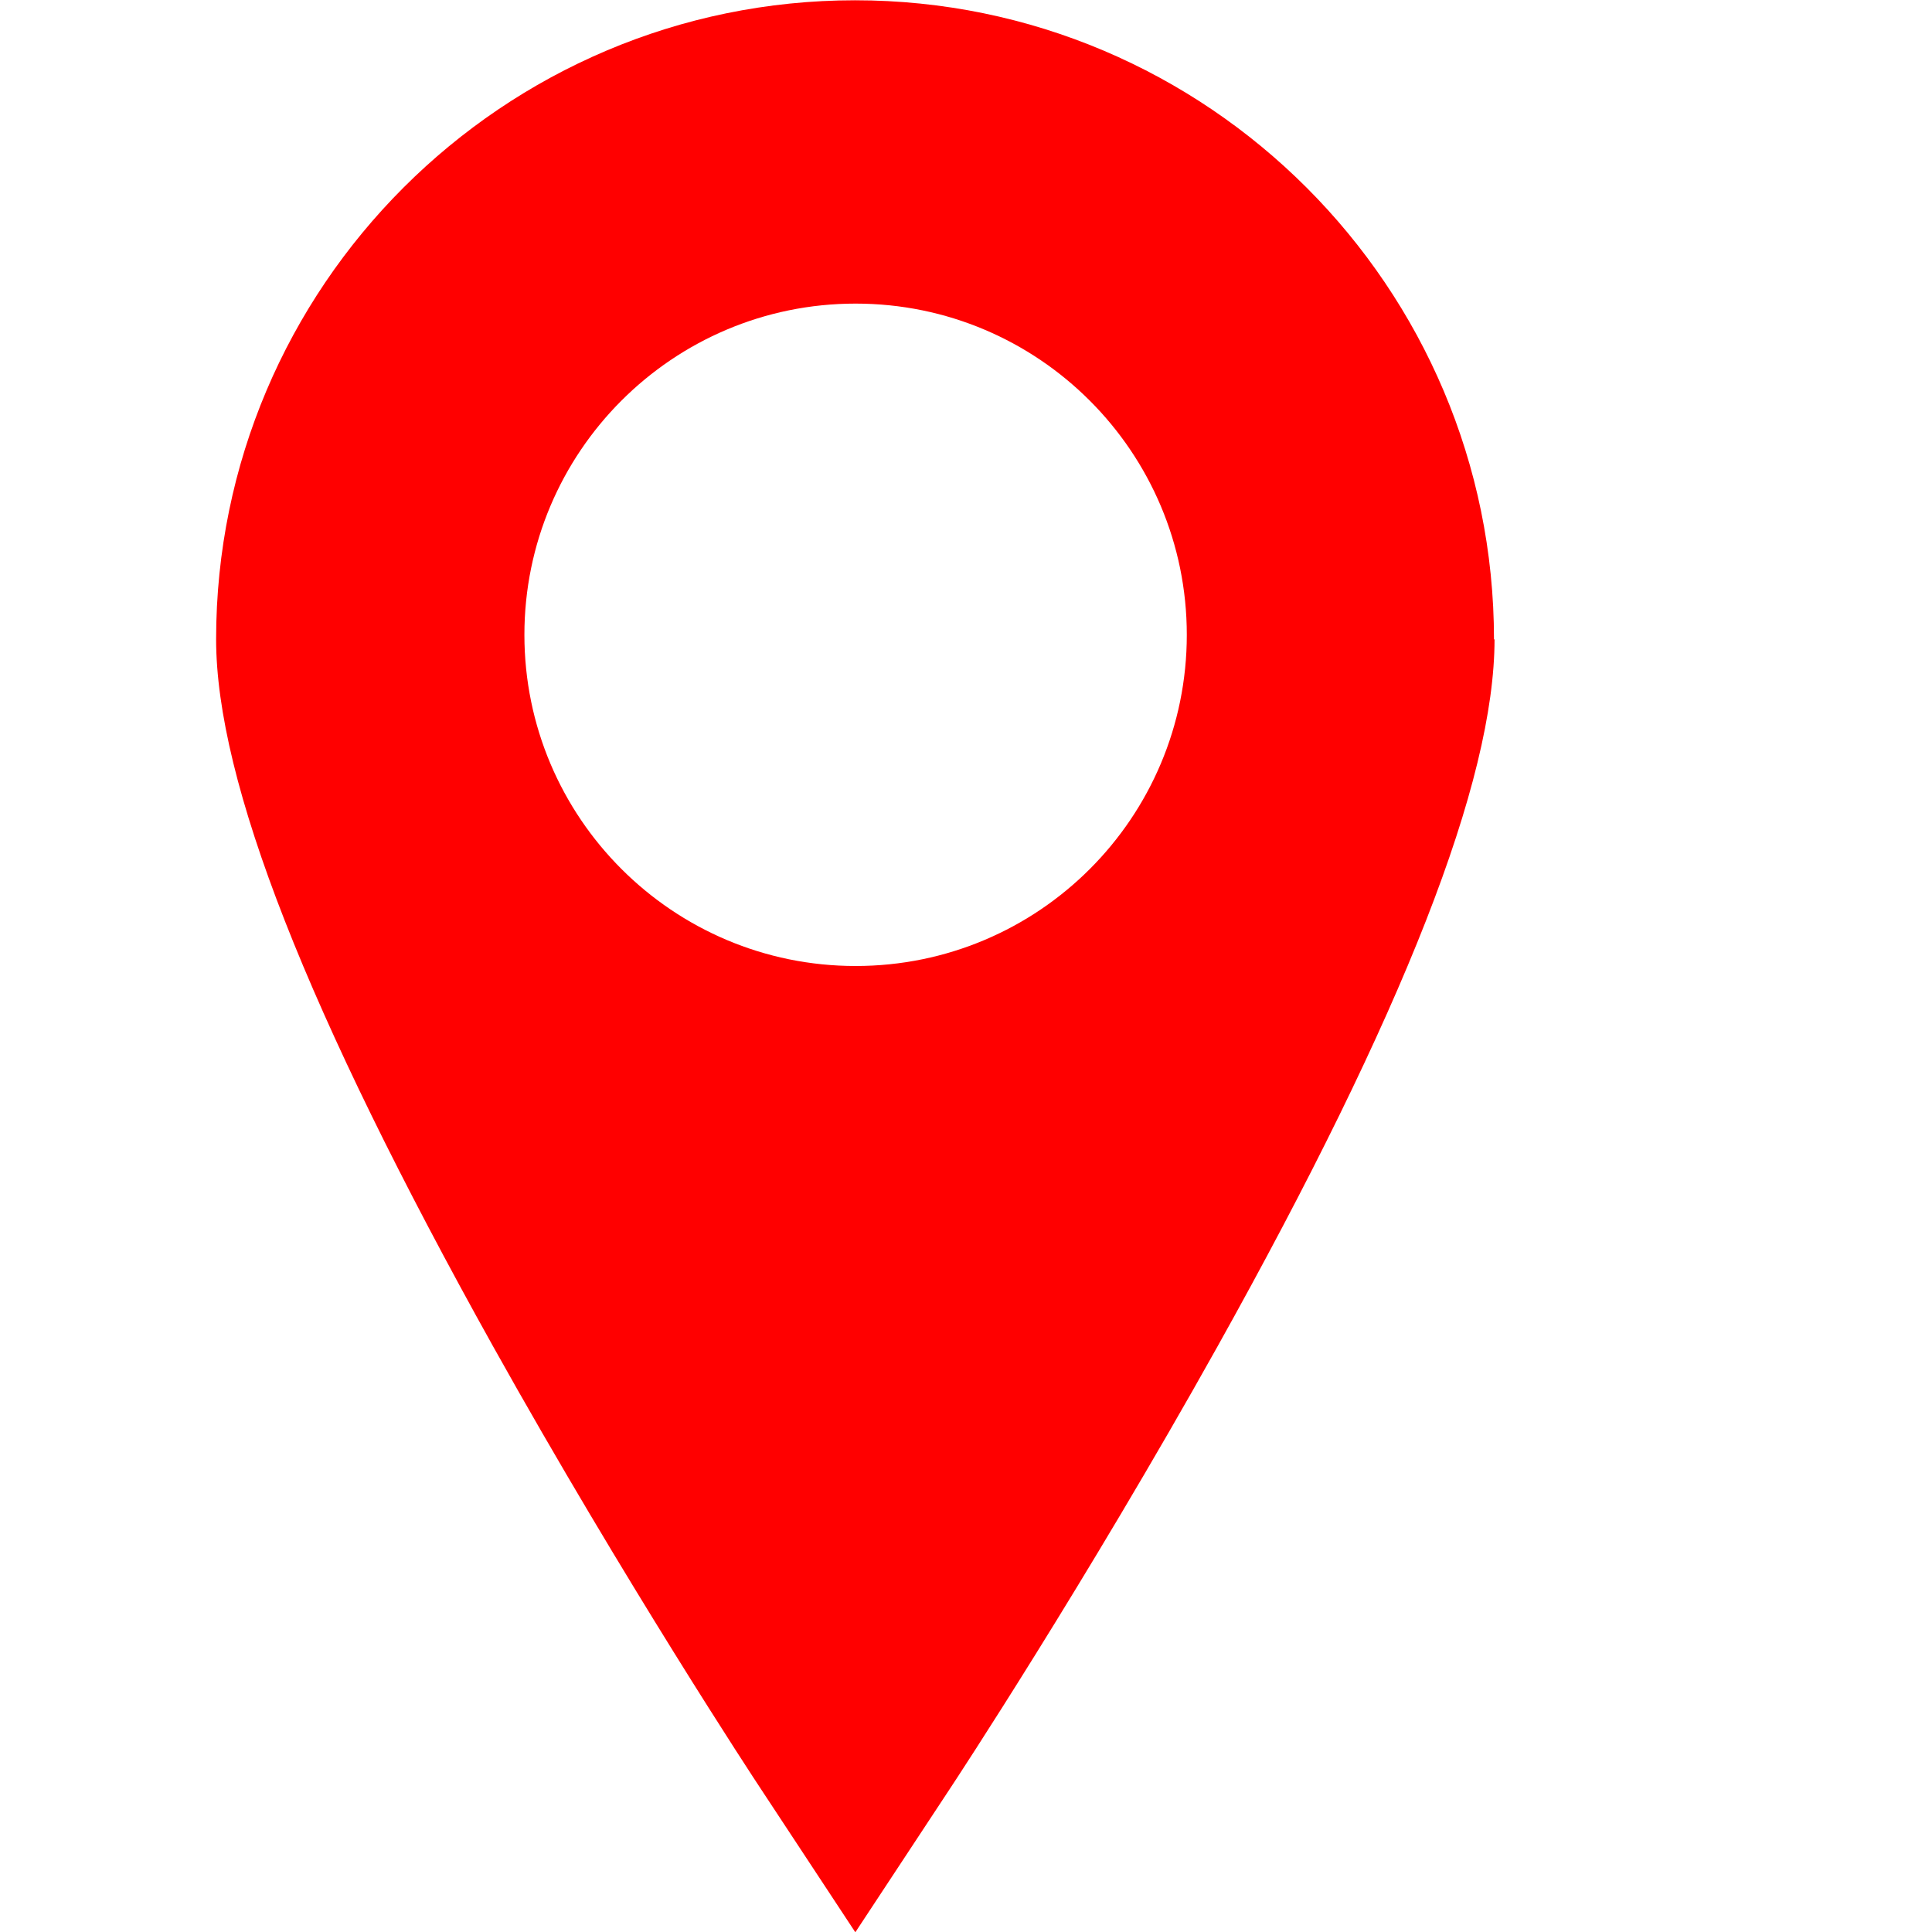 <svg xmlns="http://www.w3.org/2000/svg" viewBox="0 0 70 70" width="30" height="30">
	<style>
		tspan { white-space:pre }
		.shp0 { fill: #ff0000 } 
	</style>
	<g id="surface1">
		<path id="Layer" class="shp0" d="M54.15,23.16c0,5.14 -3.28,13.52 -10.04,25.63c-4.78,8.56 -9.48,15.7 -9.68,16l-3.44,5.22l-3.44,-5.22c-0.2,-0.3 -4.9,-7.44 -9.68,-16c-6.75,-12.11 -10.04,-20.49 -10.04,-25.63c0,-12.77 10.39,-23.15 23.15,-23.15c12.77,0 23.15,10.39 23.15,23.16zM43,23c0,-6.62 -5.37,-12 -12,-12c-6.63,0 -12,5.38 -12,12c0,6.63 5.38,12 12,12c6.63,0 12,-5.37 12,-12z" />
	</g>
</svg>